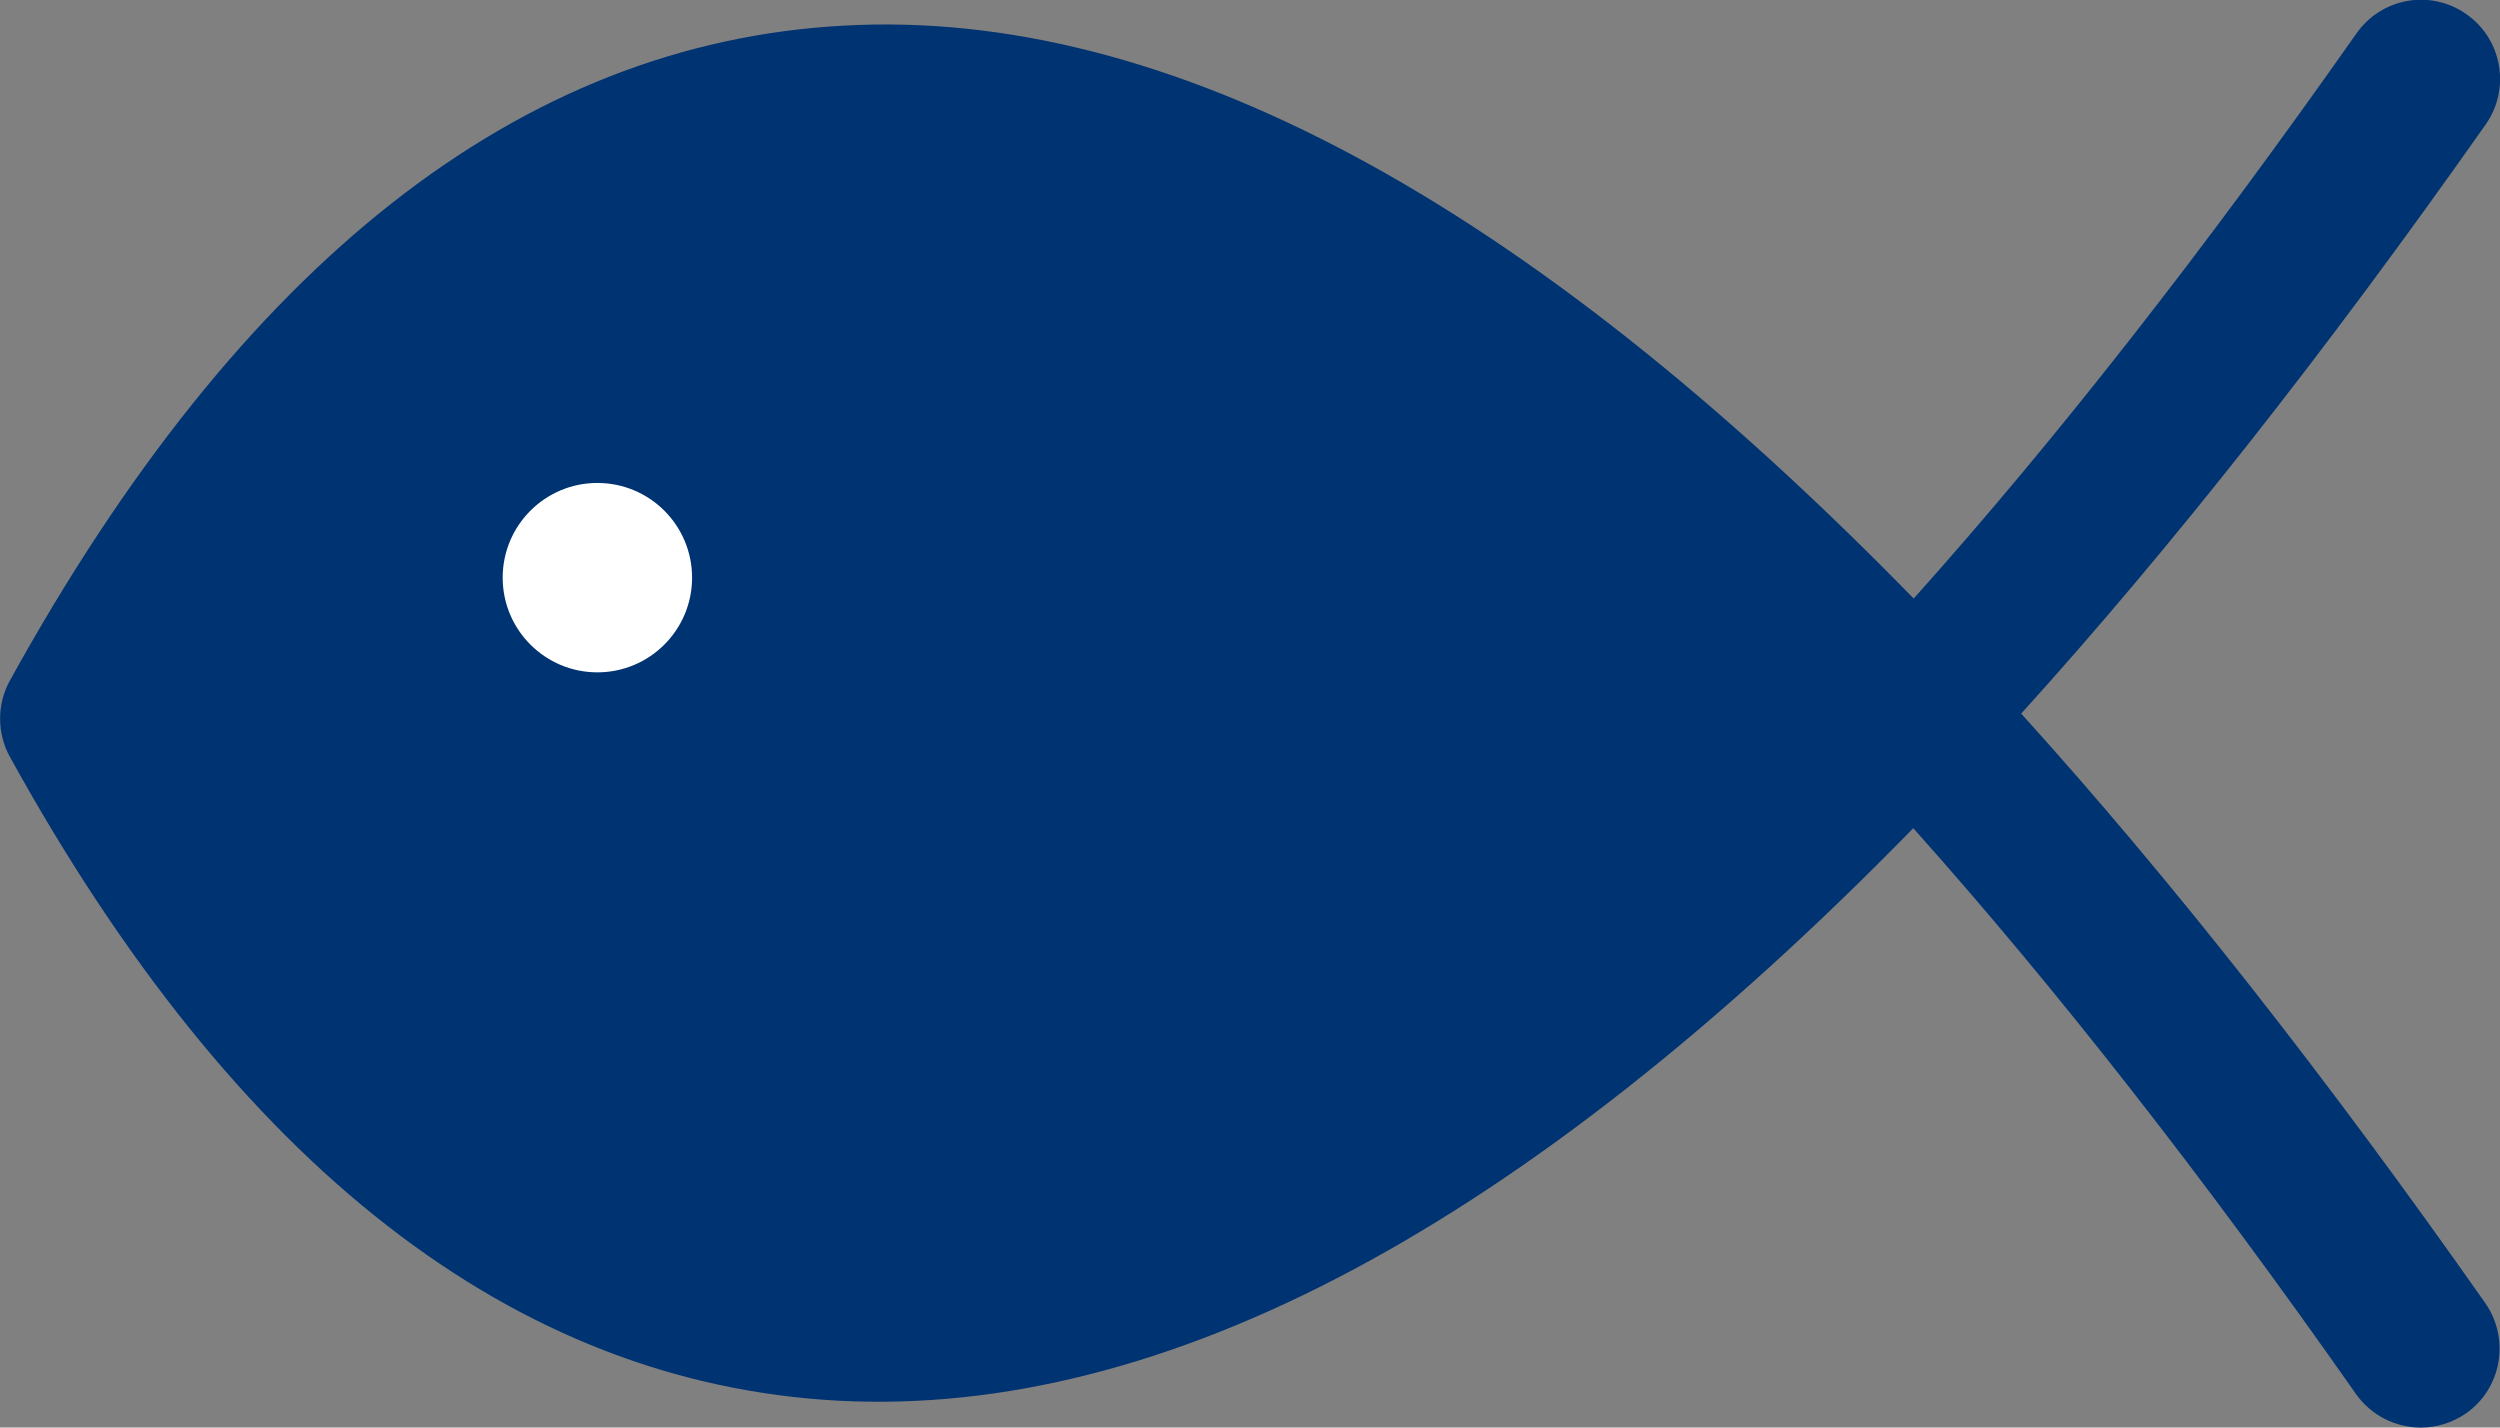 <?xml version="1.0" encoding="UTF-8"?><svg id="_レイヤー_2" xmlns="http://www.w3.org/2000/svg" viewBox="0 0 63.36 36.18"><rect x="0" y="0" width="63.36" height="36.18" fill="#808080" stroke="none"/><defs><style>.cls-1{fill:#fff;}.cls-1,.cls-2{stroke-width:0px;}.cls-2{fill:#003371;}</style></defs><g id="_ホーム"><path class="cls-2" d="M51.23,18.08c3.82-4.22,7.74-9.2,11.77-14.93.63-.9.42-2.15-.49-2.79-.91-.64-2.15-.42-2.79.49-3.87,5.51-7.61,10.29-11.22,14.32C38.66,5.08,29.57.19,21.38.65,13.19,1.09,6.09,6.67.25,17.25c-.33.6-.33,1.33,0,1.93,5.73,10.39,12.8,15.88,21,16.32,8.27.43,17.38-4.42,27.24-14.51,3.61,4.04,7.35,8.82,11.22,14.34.39.55,1.01.85,1.64.85.4,0,.8-.12,1.15-.36.9-.63,1.12-1.88.49-2.79-4.03-5.74-7.95-10.73-11.77-14.95Z"/><circle class="cls-1" cx="15.14" cy="14.64" r="2.4"/></g></svg>